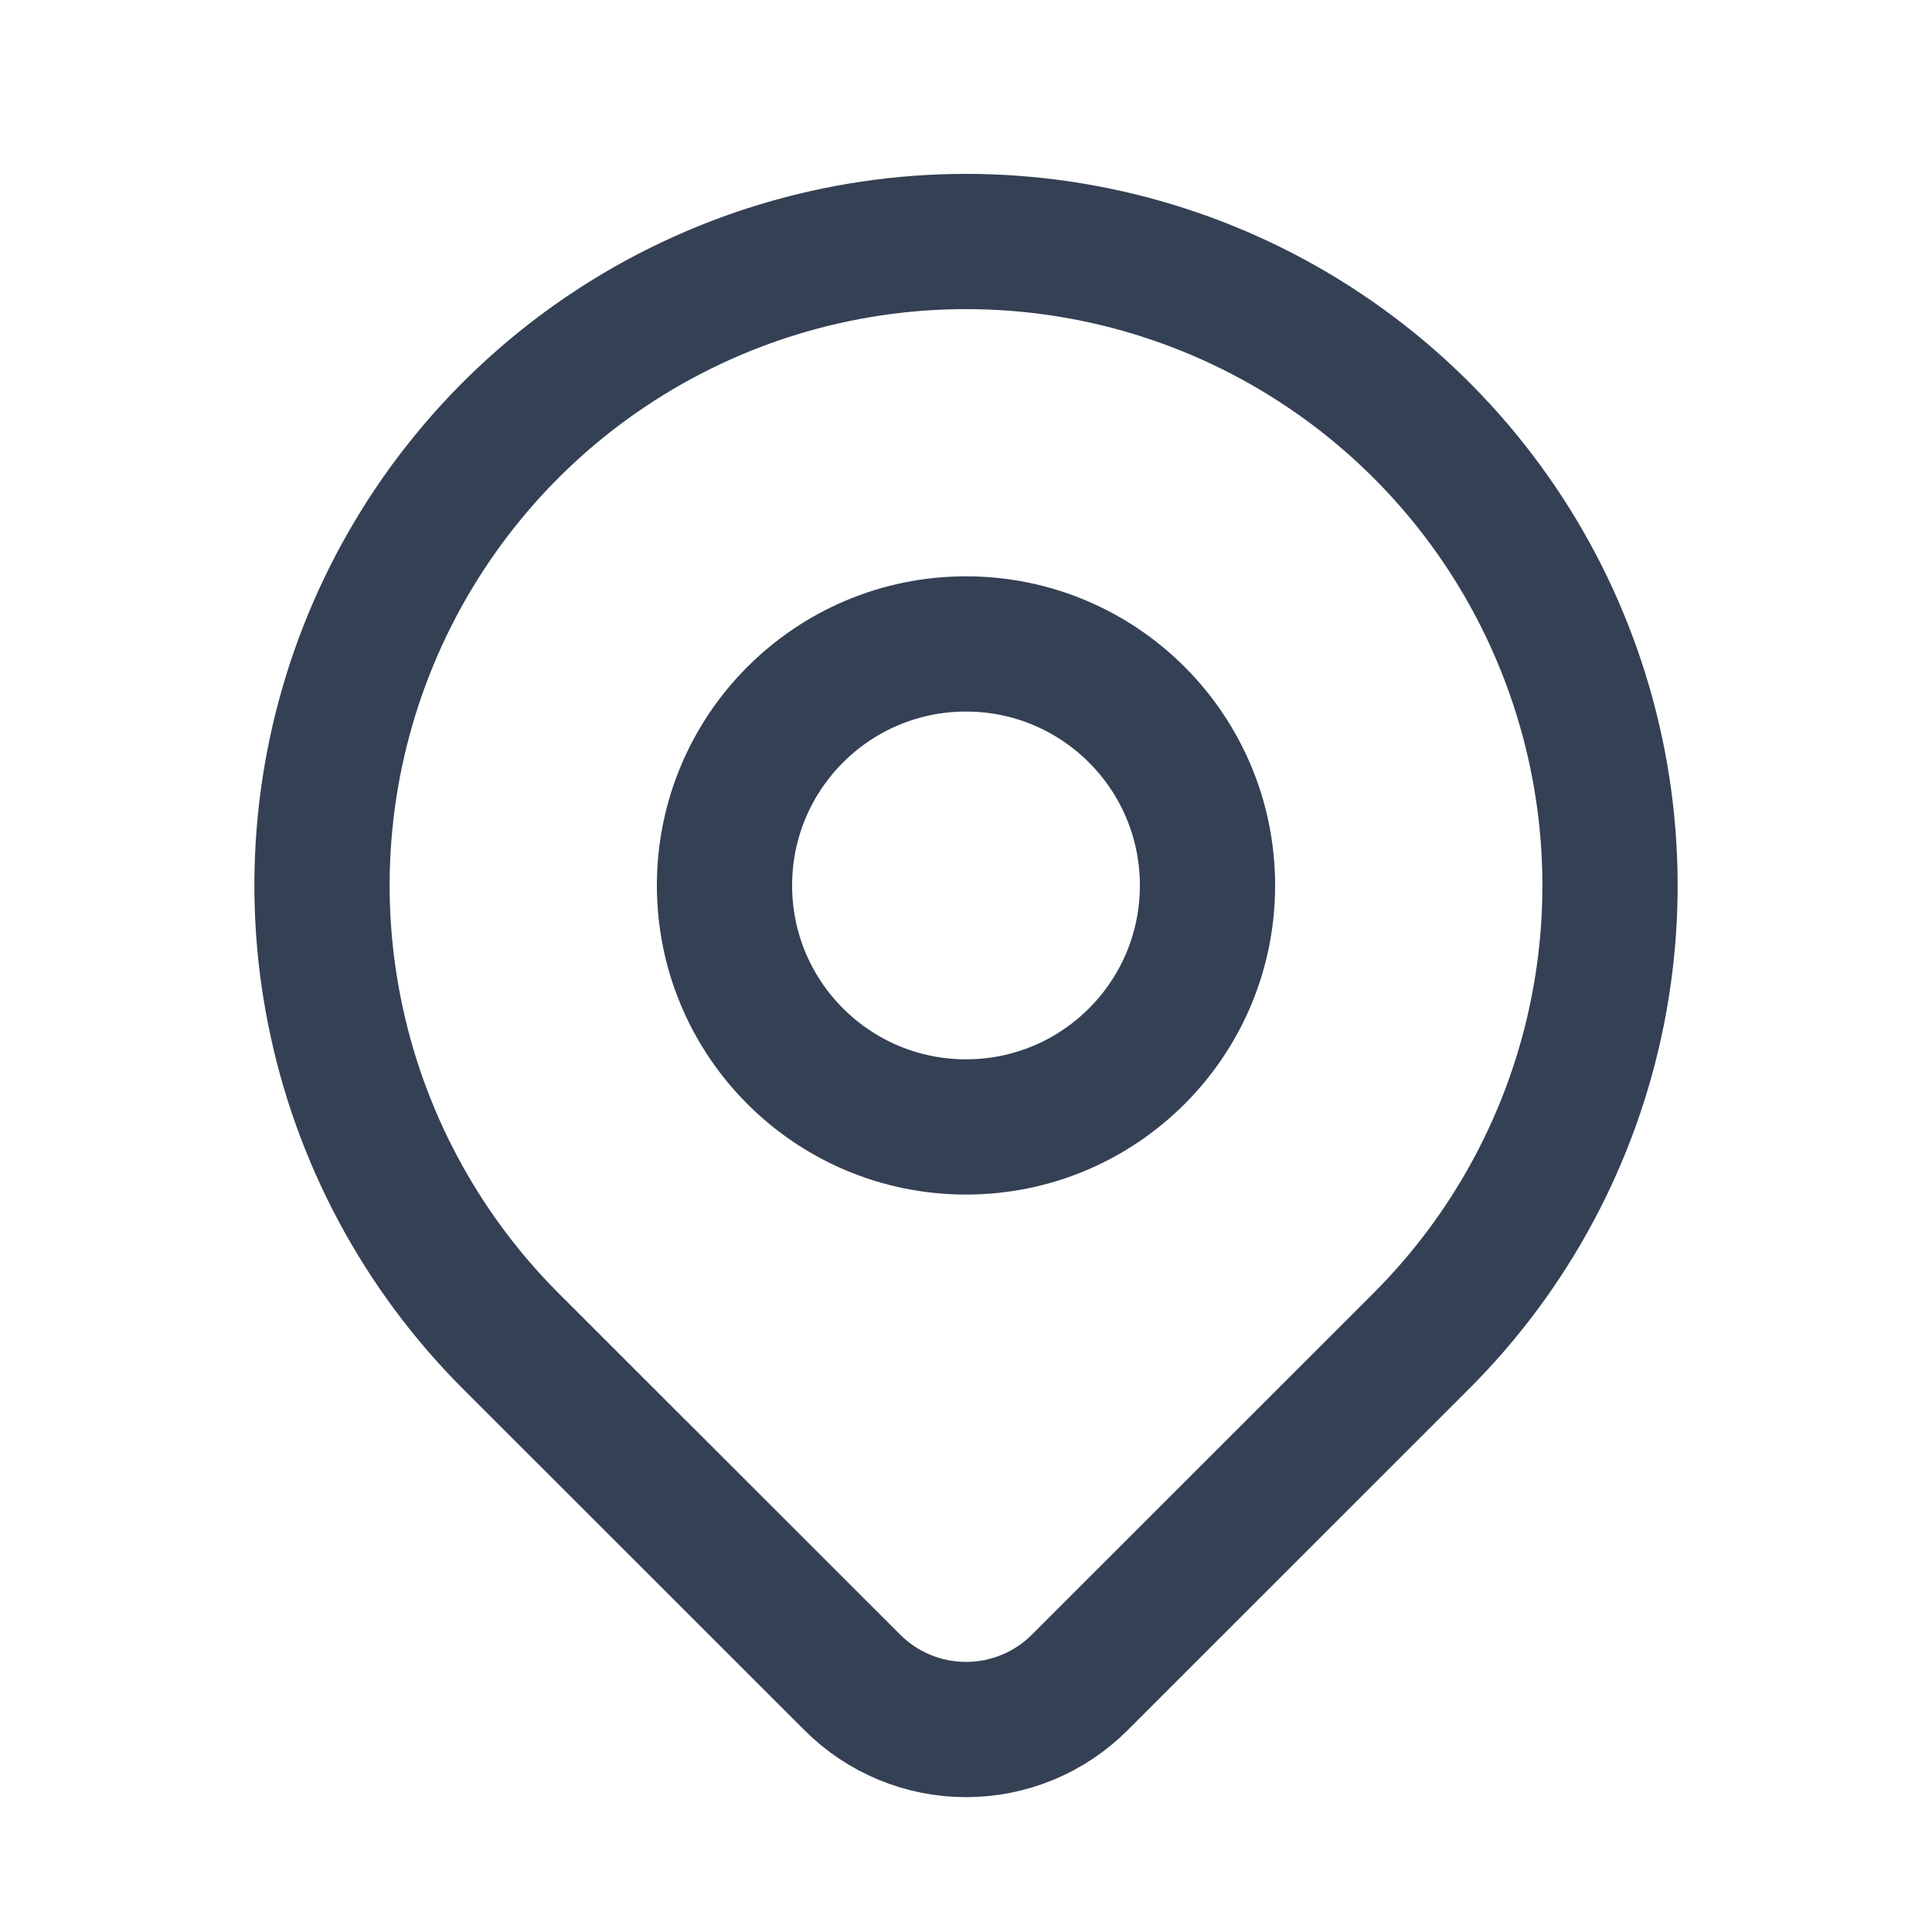 <svg xmlns="http://www.w3.org/2000/svg" width="20" height="20" viewBox="0 0 20 20" fill="none">
  <g clip-path="url(#clip0_2654_7271)">
    <path d="M10 11.666C11.381 11.666 12.5 10.547 12.5 9.166C12.5 7.785 11.381 6.666 10 6.666C8.619 6.666 7.5 7.785 7.5 9.166C7.5 10.547 8.619 11.666 10 11.666Z" stroke="#344054" stroke-width="1.4" stroke-linecap="round" stroke-linejoin="round"/>
    <path d="M14.714 13.881L11.178 17.416C10.866 17.729 10.442 17.904 10.001 17.904C9.559 17.904 9.135 17.729 8.823 17.416L5.286 13.881C4.354 12.948 3.719 11.76 3.462 10.467C3.204 9.174 3.336 7.834 3.841 6.615C4.346 5.397 5.2 4.356 6.296 3.624C7.393 2.891 8.682 2.5 10 2.5C11.319 2.5 12.608 2.891 13.704 3.624C14.8 4.356 15.655 5.397 16.159 6.615C16.664 7.834 16.796 9.174 16.539 10.467C16.282 11.76 15.647 12.948 14.714 13.881V13.881Z" stroke="#344054" stroke-width="1.4" stroke-linecap="round" stroke-linejoin="round"/>
  </g>
  <defs>
    <clipPath id="clip0_2654_7271">
      <rect width="20" height="20" fill="white"/>
    </clipPath>
  </defs>
</svg>